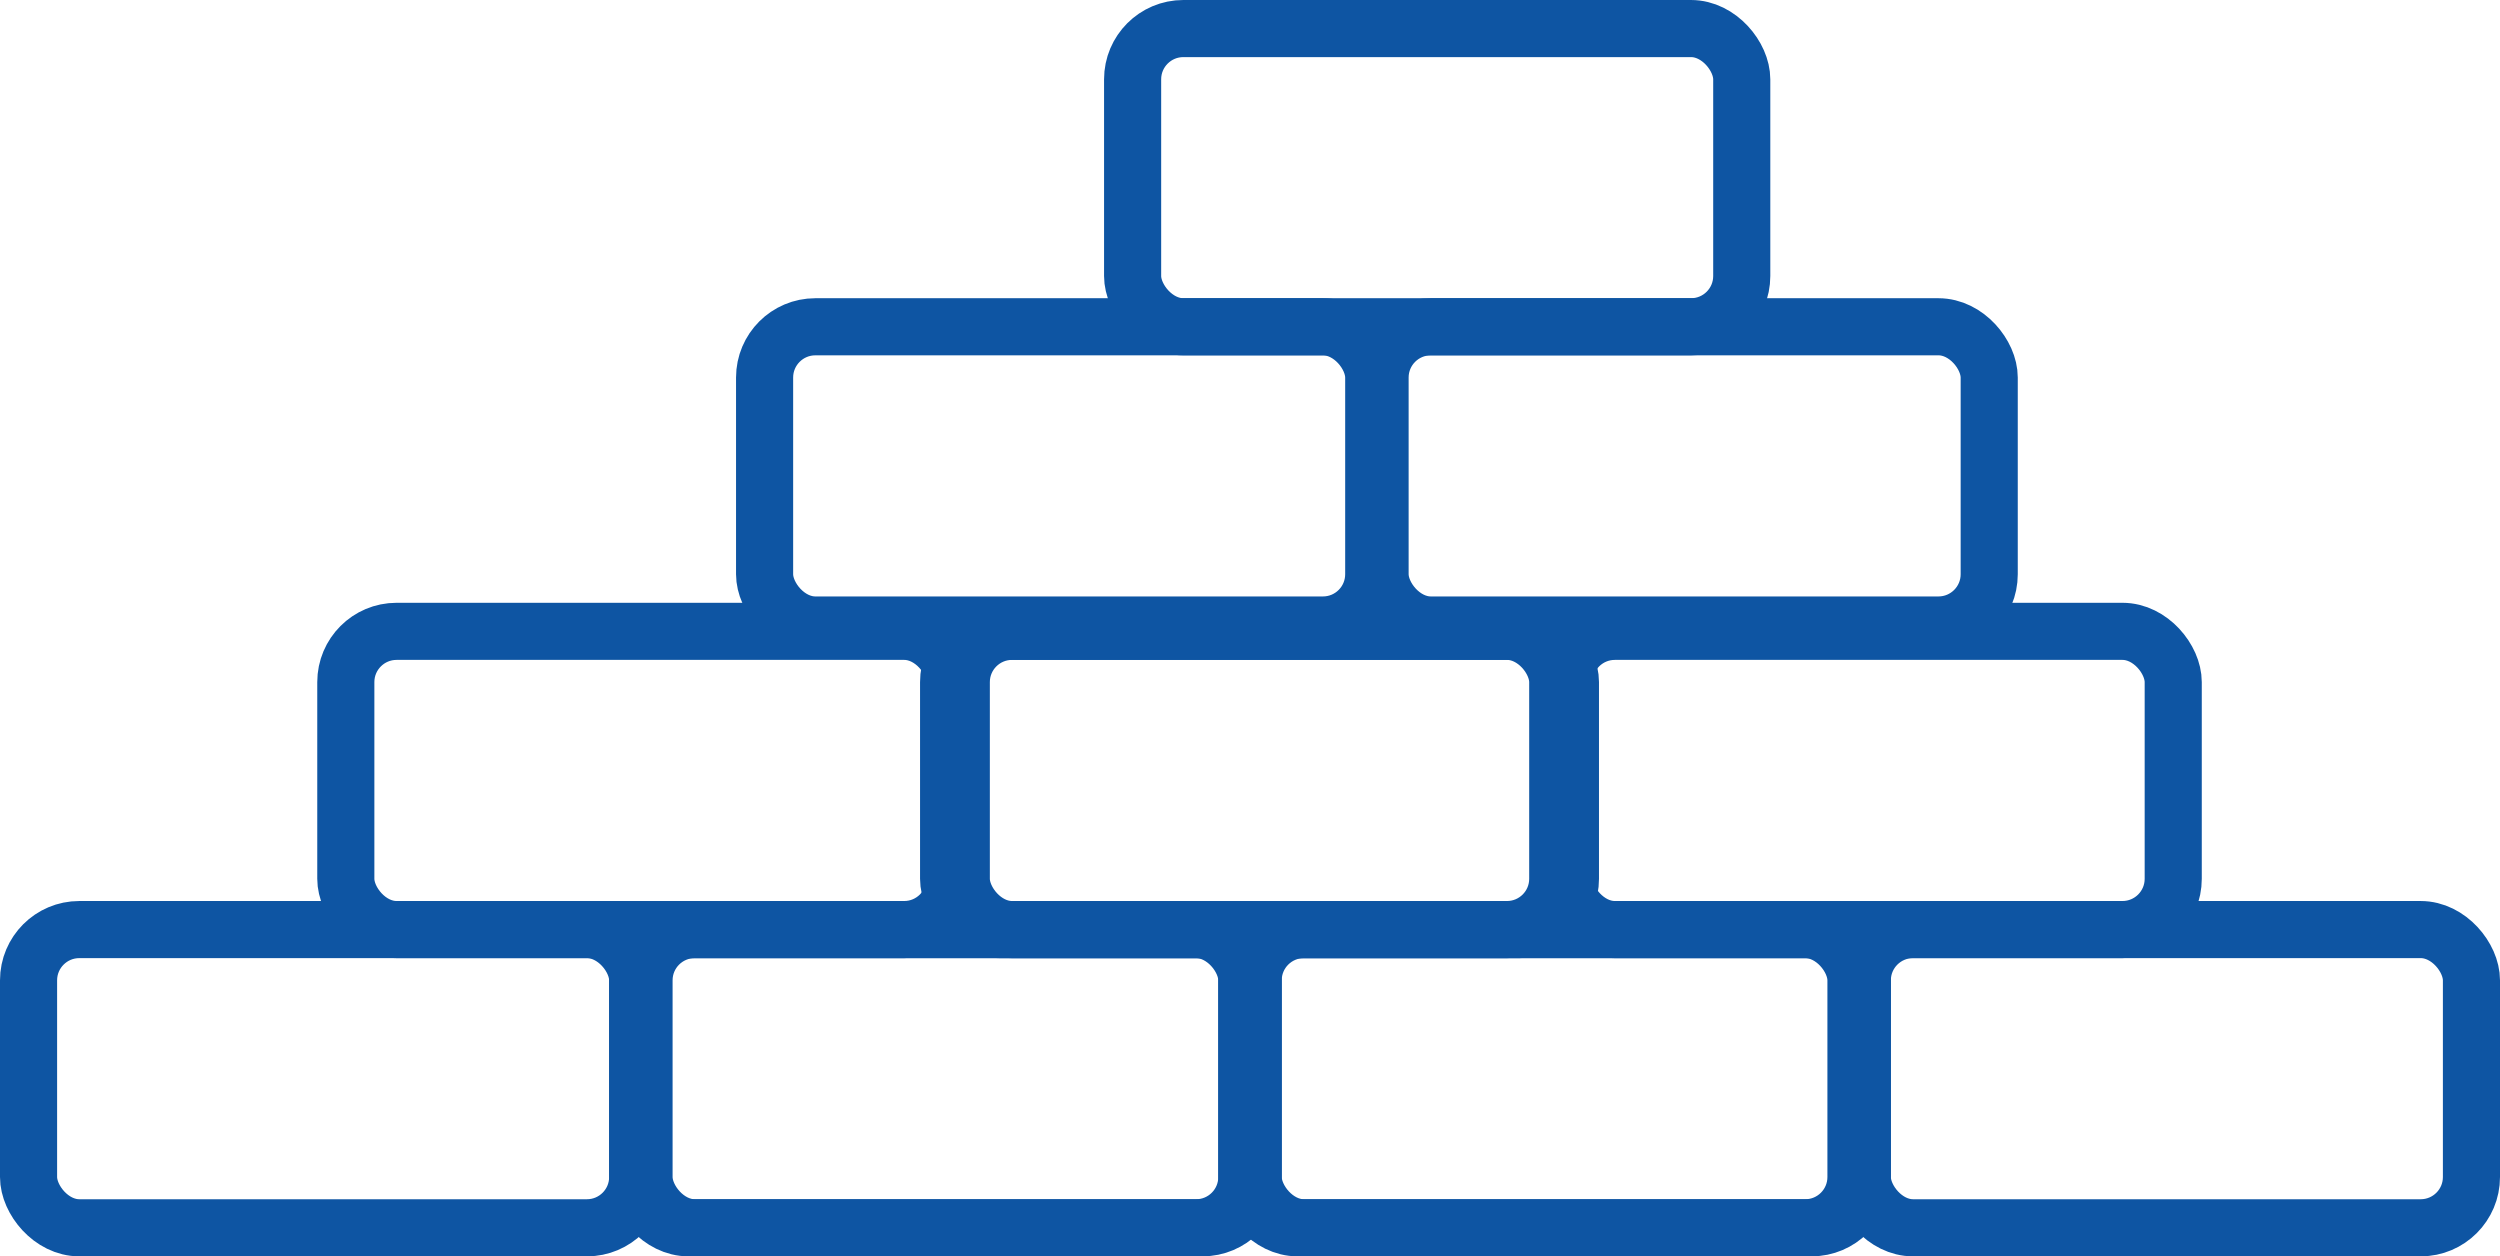 <svg xmlns="http://www.w3.org/2000/svg" viewBox="0 0 394 198"><defs><style>.cls-1{fill:none;stroke:#0e55a3;stroke-width:9px;}</style></defs><title>Asset 1</title><g id="Layer_2" data-name="Layer 2"><g id="Layer_1-2" data-name="Layer 1"><rect class="cls-1" x="4.5" y="146.5" width="96" height="47" rx="8"/><rect class="cls-1" x="100.5" y="146.5" width="96" height="47" rx="8"/><rect class="cls-1" x="196.5" y="146.5" width="96" height="47" rx="8"/><rect class="cls-1" x="54.5" y="99.5" width="96" height="47" rx="8"/><rect class="cls-1" x="149.5" y="99.5" width="96" height="47" rx="8"/><rect class="cls-1" x="120.5" y="51.5" width="96" height="47" rx="8"/><rect class="cls-1" x="101.5" y="146.5" width="96" height="47" rx="8"/><rect class="cls-1" x="197.5" y="146.5" width="96" height="47" rx="8"/><rect class="cls-1" x="293.5" y="146.5" width="96" height="47" rx="8"/><rect class="cls-1" x="151.5" y="99.5" width="96" height="47" rx="8"/><rect class="cls-1" x="246.5" y="99.5" width="96" height="47" rx="8"/><rect class="cls-1" x="217.5" y="51.5" width="96" height="47" rx="8"/><rect class="cls-1" x="178.5" y="4.5" width="96" height="47" rx="8"/></g></g></svg>